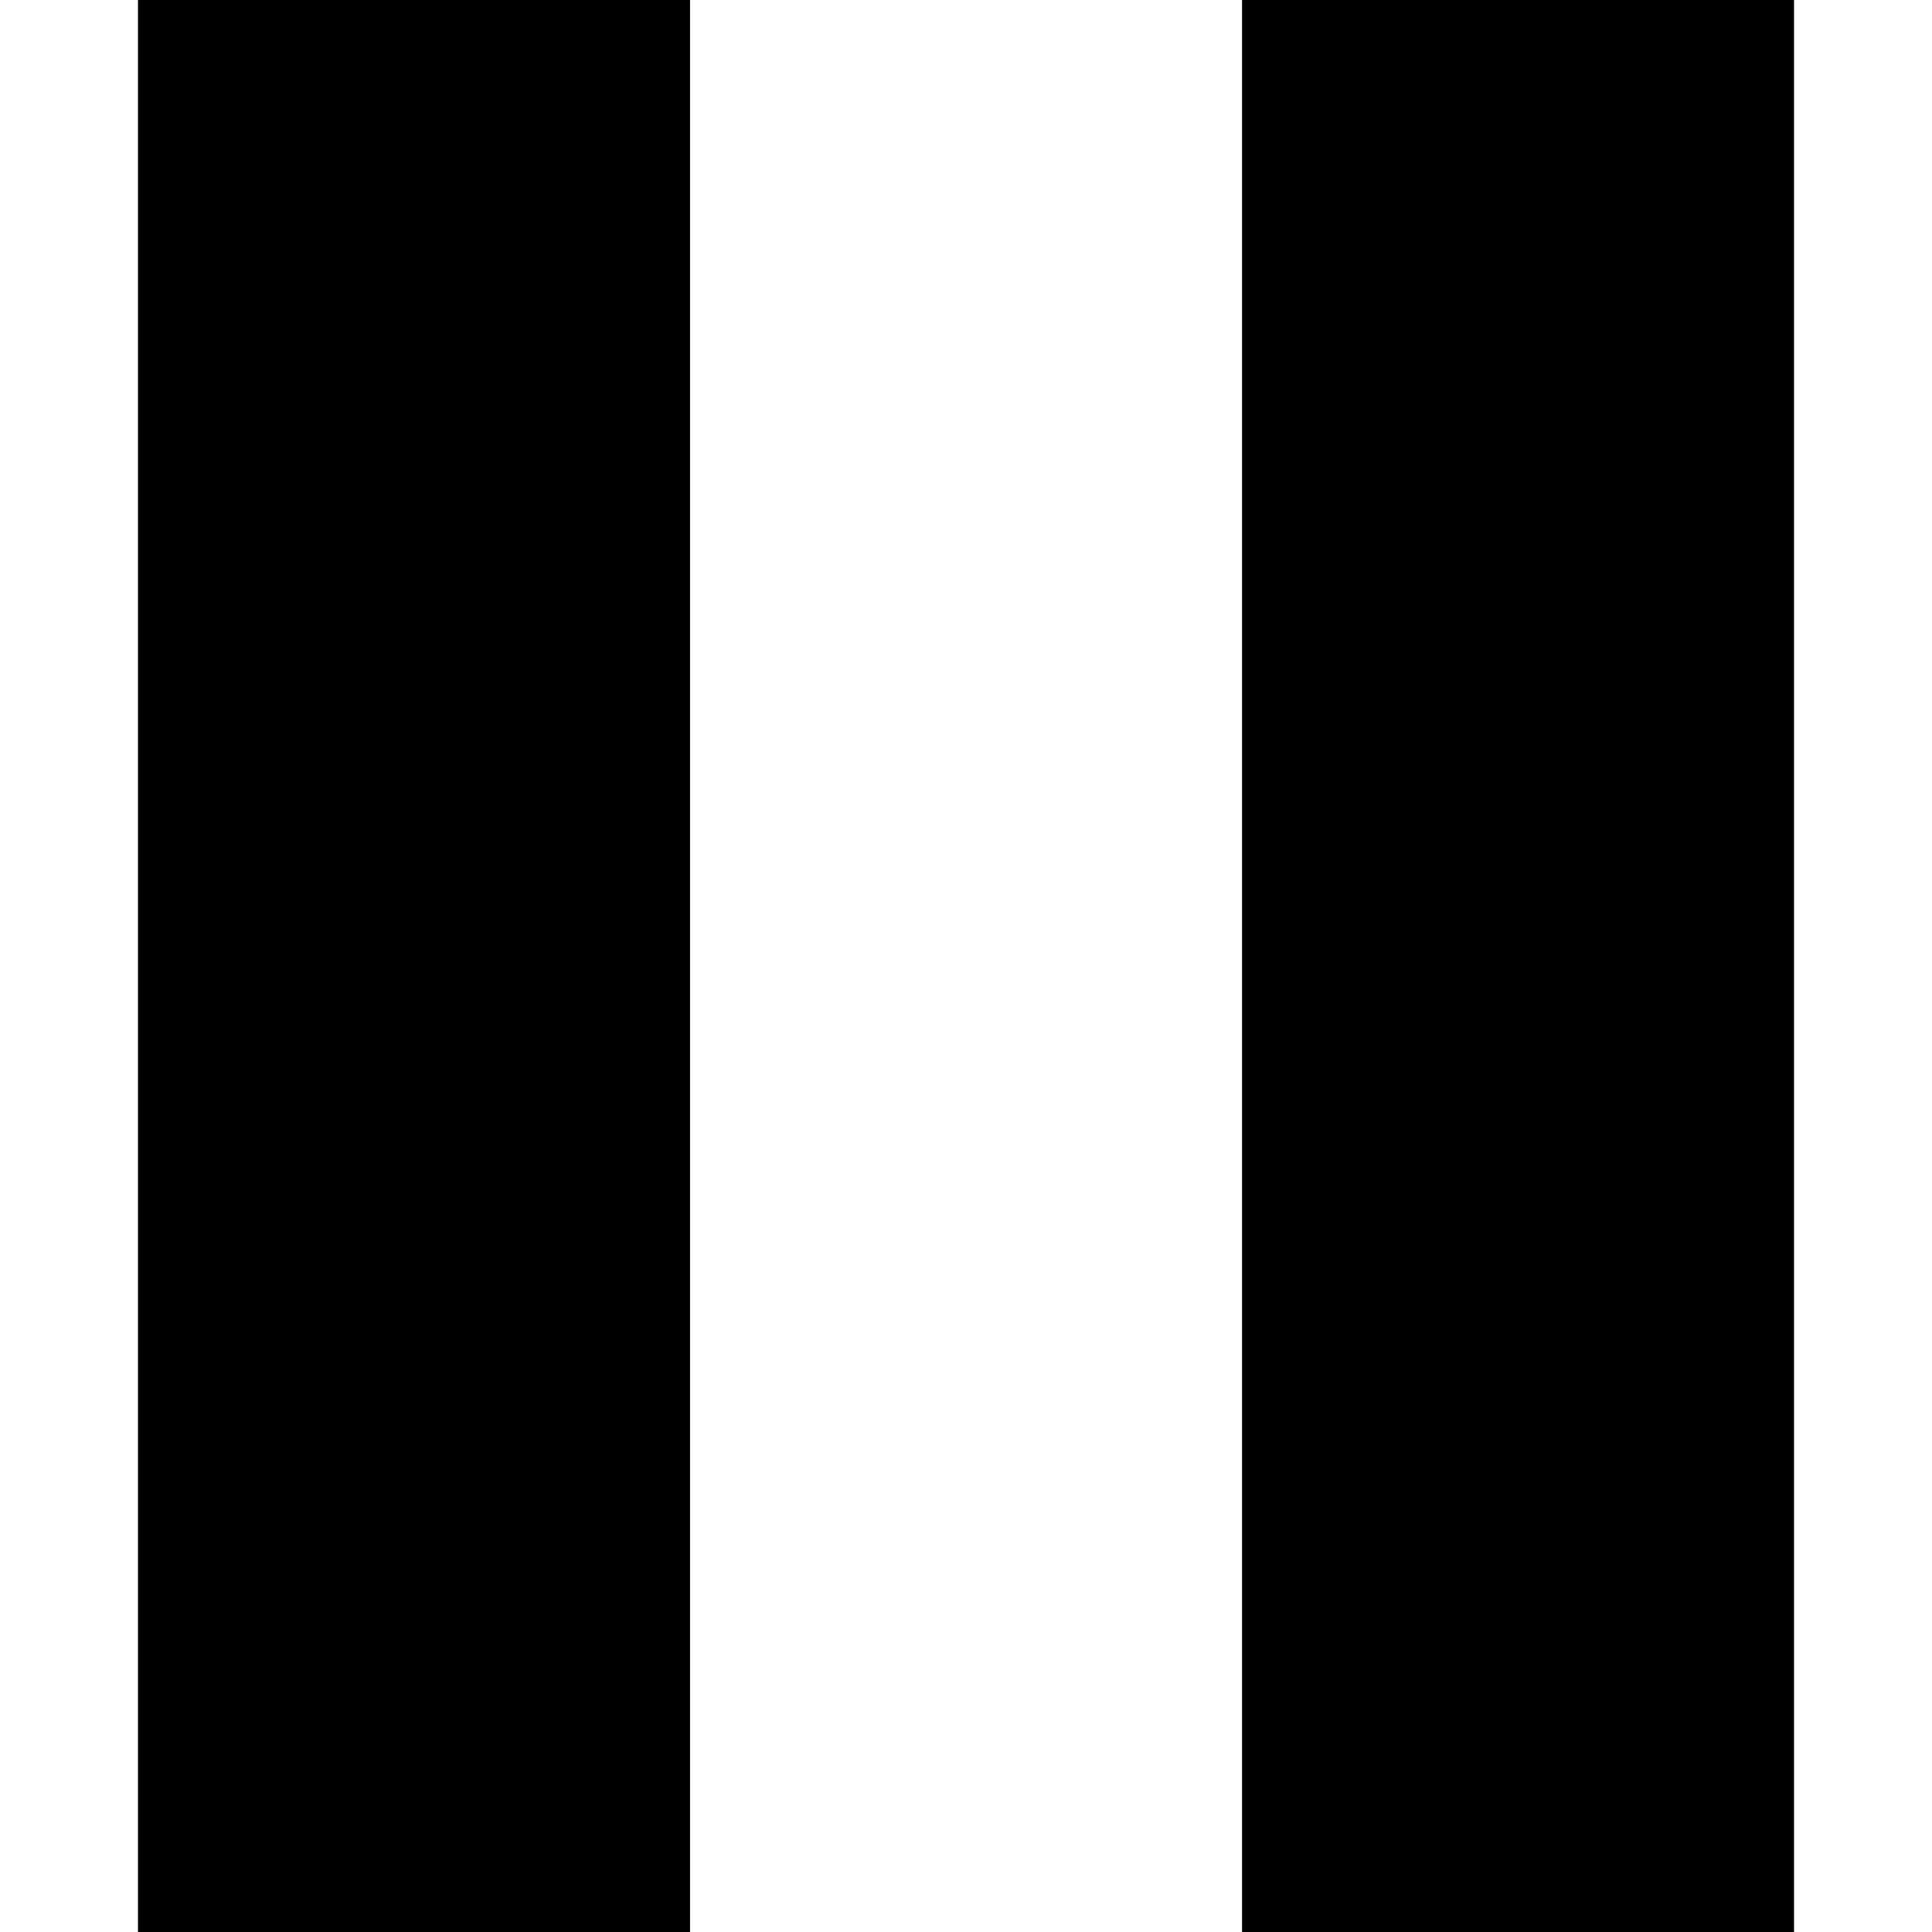 <?xml version="1.0" encoding="UTF-8" standalone="no"?>
<svg
   class="MuiSvgIcon-root MuiSvgIcon-fontSizeMedium css-dhaba5"
   focusable="false"
   aria-hidden="true"
   viewBox="0 0 24 24"
   data-testid="PauseIcon"
   version="1.1"
   id="svg134"
   sodipodi:docname="action_paused.svg"
   inkscape:version="1.2.2 (b0a84865, 2022-12-01)"
   xmlns:inkscape="http://www.inkscape.org/namespaces/inkscape"
   xmlns:sodipodi="http://sodipodi.sourceforge.net/DTD/sodipodi-0.dtd"
   xmlns="http://www.w3.org/2000/svg"
   xmlns:svg="http://www.w3.org/2000/svg">
  <defs
     id="defs138" />
  <sodipodi:namedview
     id="namedview136"
     pagecolor="#ffffff"
     bordercolor="#000000"
     borderopacity="0.25"
     inkscape:showpageshadow="2"
     inkscape:pageopacity="0.0"
     inkscape:pagecheckerboard="0"
     inkscape:deskcolor="#d1d1d1"
     showgrid="false"
     inkscape:zoom="9.8333333"
     inkscape:cx="12"
     inkscape:cy="12"
     inkscape:window-width="1309"
     inkscape:window-height="456"
     inkscape:window-x="0"
     inkscape:window-y="25"
     inkscape:window-maximized="0"
     inkscape:current-layer="svg134" />
  <path
     d="M 1.714,24 H 8.572 V 0 H 1.714 Z M 15.429,0 v 24 h 6.857 V 0 Z"
     id="path132"
     style="stroke-width:1.714" />
</svg>
